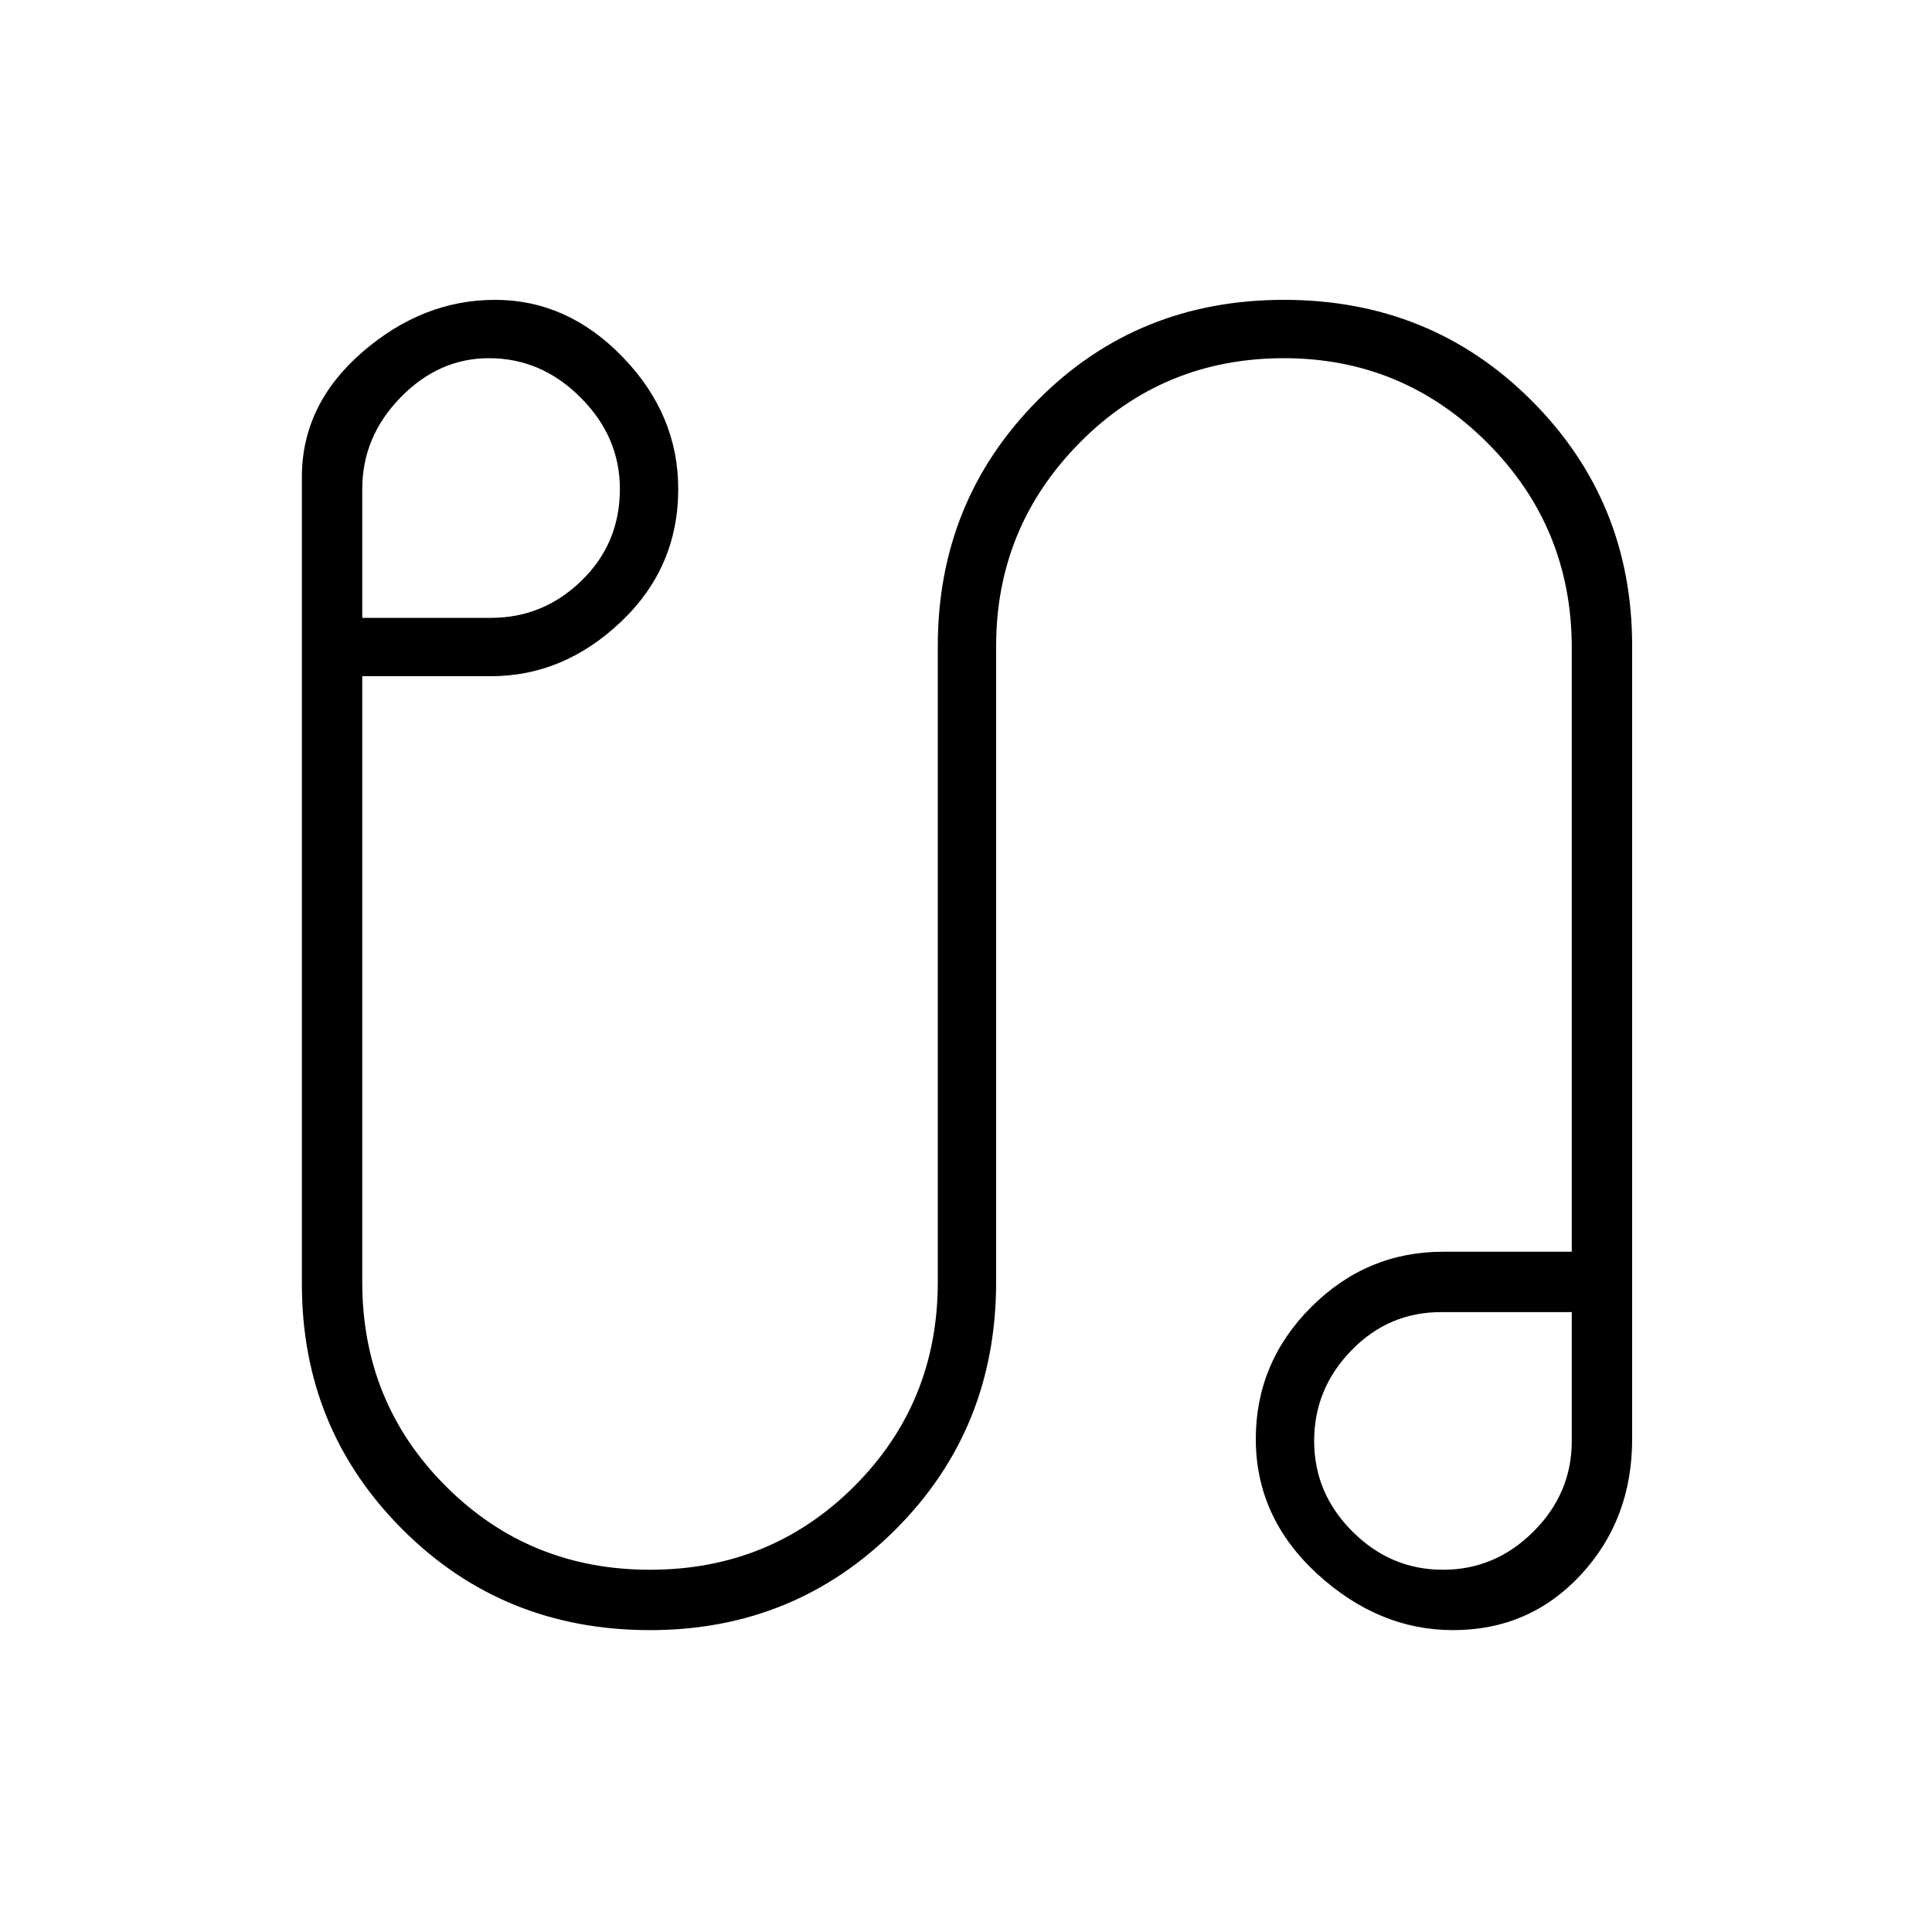 <svg xmlns="http://www.w3.org/2000/svg" height="20" width="20"><path d="M6.729 16.875q-1.521 0-2.562-1.042-1.042-1.041-1.042-2.541V4.938q0-.75.625-1.292t1.375-.542q.75 0 1.323.594t.573 1.364q0 .813-.594 1.376Q5.833 7 5.083 7H3.75v6.271q0 1.25.865 2.114.864.865 2.114.865t2.115-.865q.864-.864.864-2.114V6.688q0-1.5 1.032-2.542 1.031-1.042 2.552-1.042 1.52 0 2.562 1.042 1.042 1.042 1.042 2.542v8.208q0 .833-.531 1.406-.532.573-1.323.573-.771 0-1.407-.583Q13 15.708 13 14.896q0-.792.573-1.365t1.365-.573h1.333v-6.25q0-1.25-.875-2.125t-2.104-.875q-1.25 0-2.115.875-.865.875-.865 2.105v6.583q0 1.521-1.041 2.562-1.042 1.042-2.542 1.042ZM3.75 6.396h1.333q.542 0 .938-.386.396-.385.396-.948 0-.541-.407-.947-.406-.407-.948-.407-.52 0-.916.407-.396.406-.396.947Zm11.188 9.854q.541 0 .937-.396t.396-.937v-1.334h-1.354q-.542 0-.927.396-.386.396-.386.938 0 .541.396.937t.938.396Zm0-1.354ZM5.083 5.062Z"/></svg>